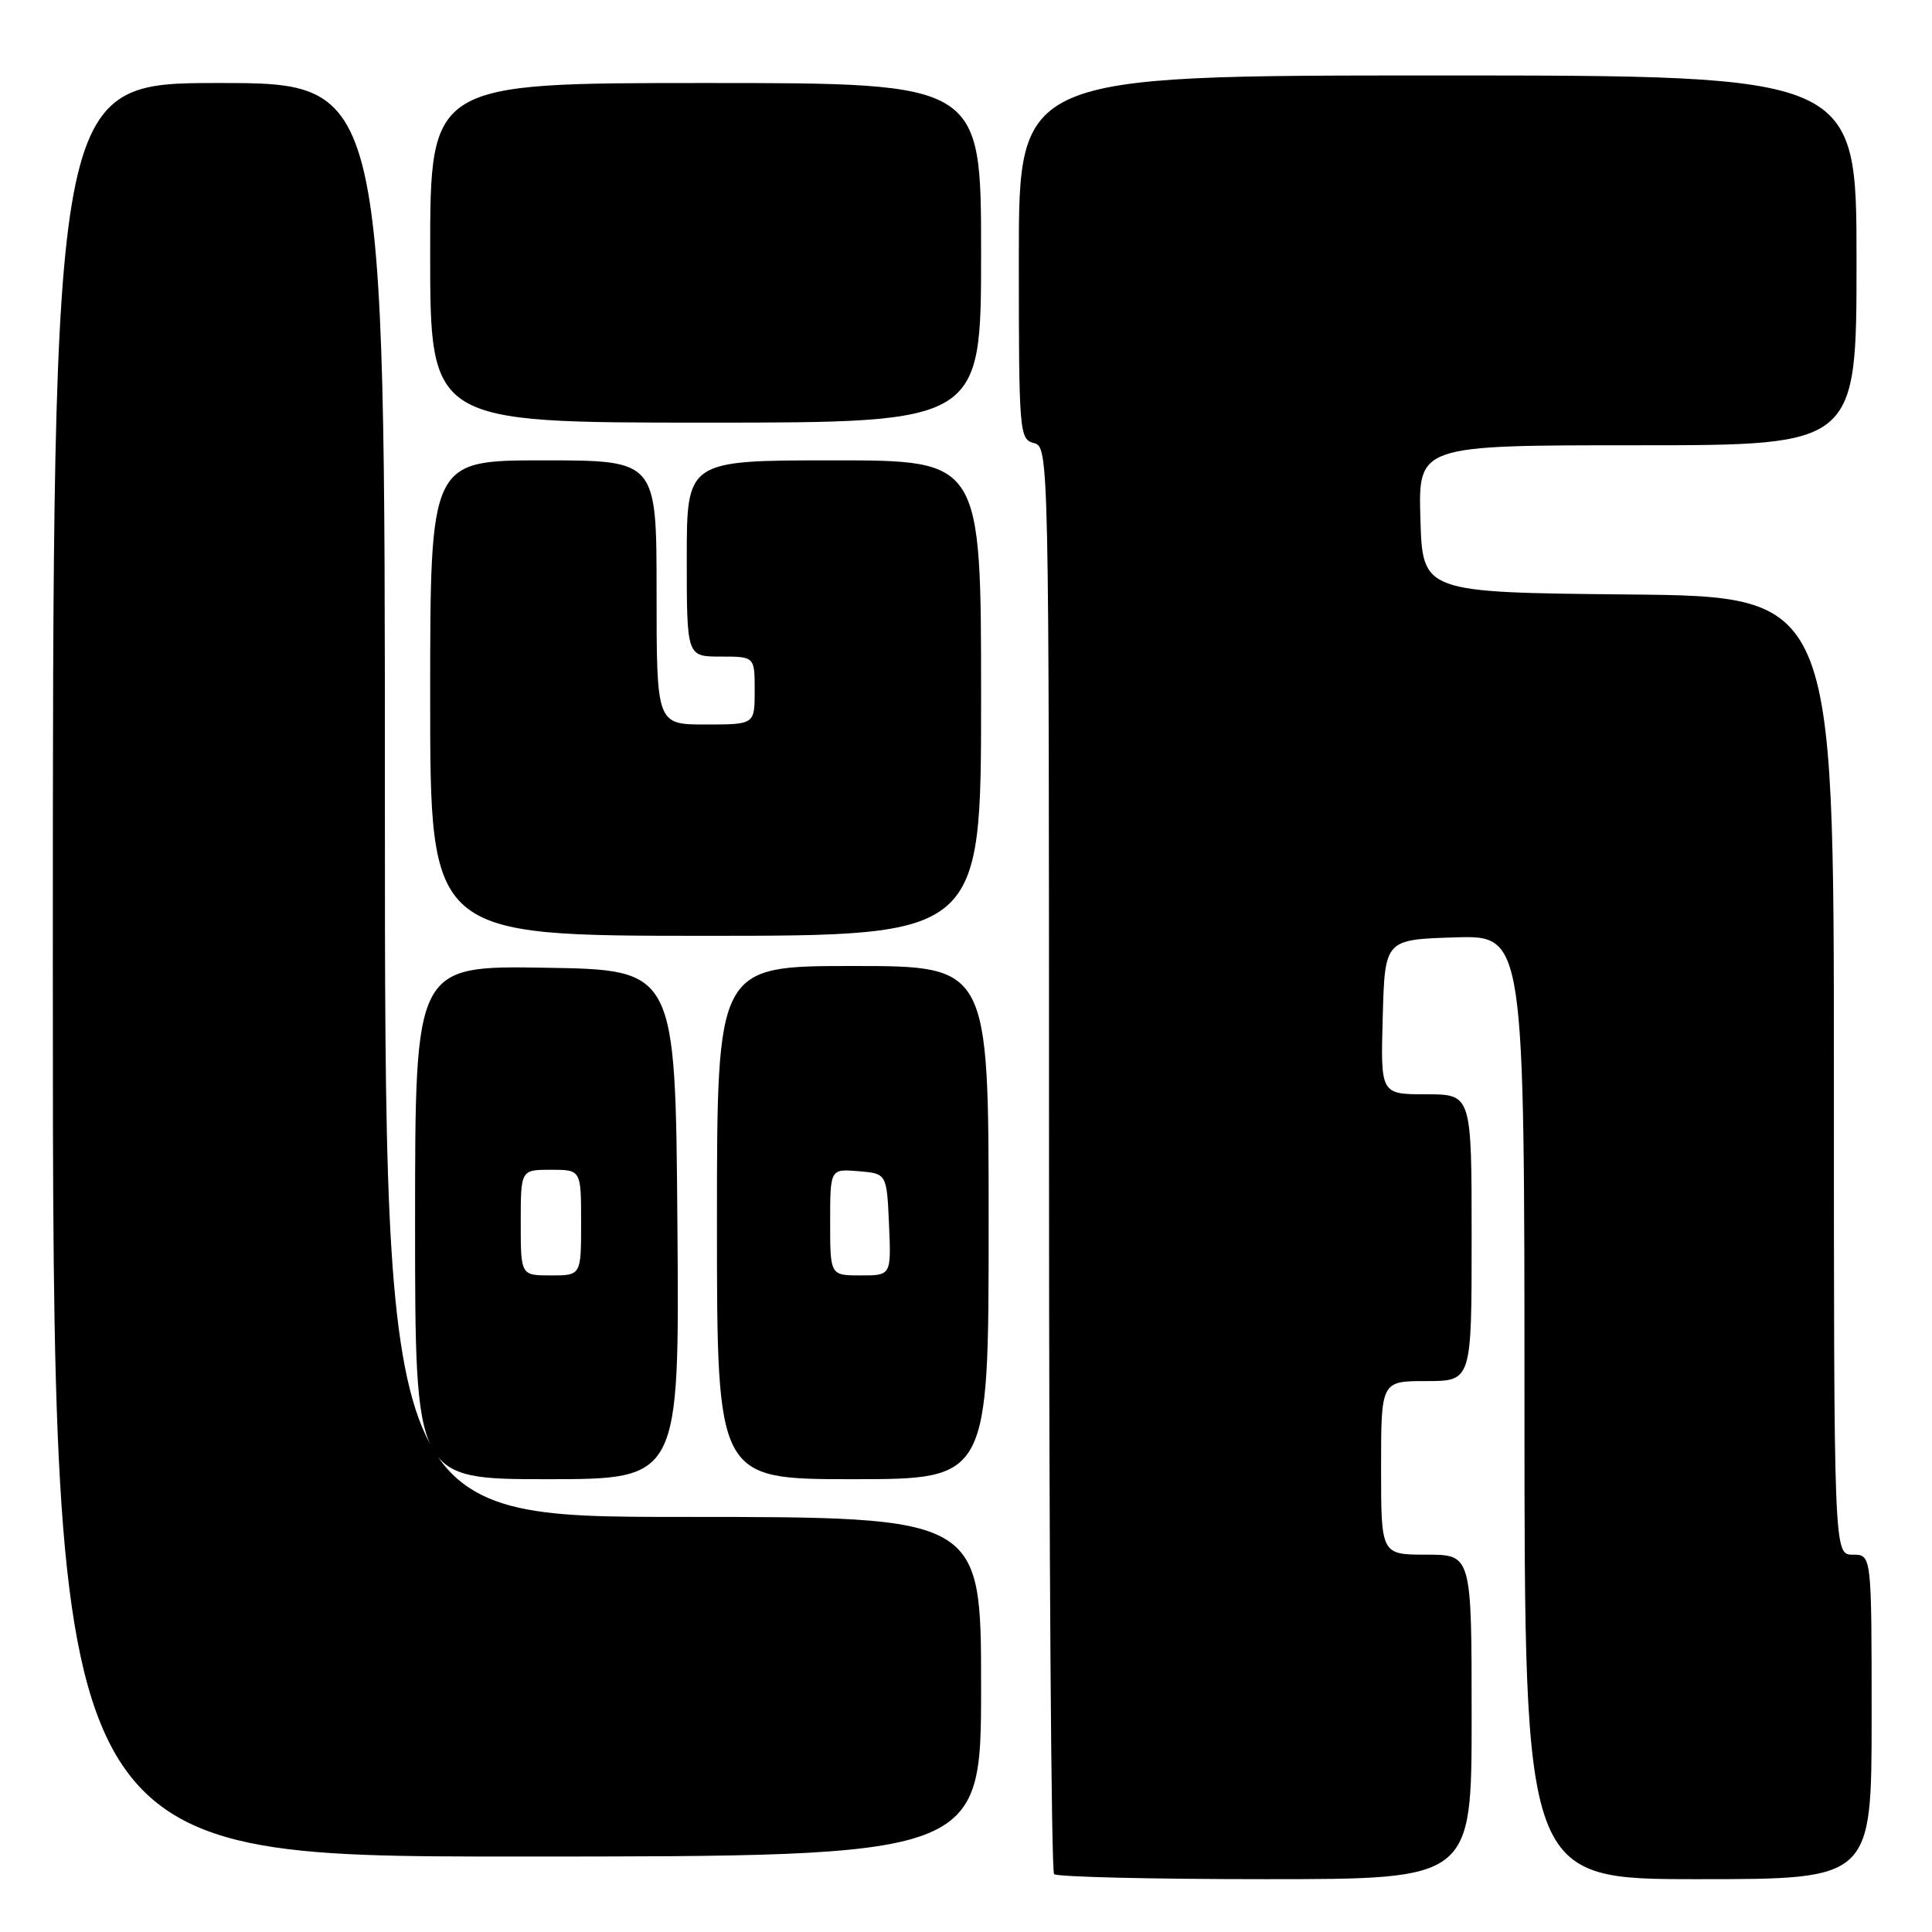 <?xml version="1.0" encoding="UTF-8" standalone="no"?>
<!DOCTYPE svg PUBLIC "-//W3C//DTD SVG 1.1//EN" "http://www.w3.org/Graphics/SVG/1.1/DTD/svg11.dtd" >
<svg xmlns="http://www.w3.org/2000/svg" xmlns:xlink="http://www.w3.org/1999/xlink" version="1.1" viewBox="0 0 256 256">
 <g >
 <path fill="currentColor"
d=" M 195.00 227.50 C 195.00 206.00 195.00 206.00 189.00 206.00 C 183.00 206.00 183.00 206.00 183.00 194.50 C 183.00 183.00 183.00 183.00 189.00 183.00 C 195.00 183.00 195.00 183.00 195.00 164.00 C 195.00 145.00 195.00 145.00 188.97 145.00 C 182.93 145.00 182.93 145.00 183.22 134.75 C 183.50 124.50 183.50 124.50 192.75 124.21 C 202.00 123.92 202.00 123.92 202.00 186.46 C 202.00 249.00 202.00 249.00 225.00 249.00 C 248.00 249.00 248.00 249.00 248.00 227.50 C 248.00 206.00 248.00 206.00 245.50 206.00 C 243.00 206.00 243.00 206.00 243.00 142.52 C 243.00 79.03 243.00 79.03 215.75 78.77 C 188.50 78.50 188.50 78.50 188.21 68.75 C 187.93 59.00 187.93 59.00 216.96 59.00 C 246.00 59.00 246.00 59.00 246.00 34.50 C 246.00 10.00 246.00 10.00 190.50 10.00 C 135.00 10.00 135.00 10.00 135.00 34.09 C 135.00 57.35 135.07 58.21 137.00 58.71 C 138.98 59.23 139.00 60.07 139.00 153.45 C 139.00 205.27 139.30 247.97 139.67 248.33 C 140.03 248.70 152.63 249.00 167.67 249.00 C 195.00 249.00 195.00 249.00 195.00 227.50 Z  M 130.00 223.50 C 130.00 201.00 130.00 201.00 90.50 201.00 C 51.00 201.00 51.00 201.00 51.00 106.00 C 51.00 11.00 51.00 11.00 29.00 11.00 C 7.00 11.00 7.00 11.00 7.00 128.50 C 7.00 246.00 7.00 246.00 68.50 246.00 C 130.00 246.00 130.00 246.00 130.00 223.50 Z  M 89.76 162.25 C 89.50 128.50 89.50 128.50 72.25 128.23 C 55.00 127.95 55.00 127.95 55.00 161.98 C 55.00 196.00 55.00 196.00 72.51 196.00 C 90.03 196.00 90.03 196.00 89.76 162.25 Z  M 131.00 162.00 C 131.00 128.00 131.00 128.00 113.00 128.00 C 95.00 128.00 95.00 128.00 95.00 162.00 C 95.00 196.00 95.00 196.00 113.00 196.00 C 131.00 196.00 131.00 196.00 131.00 162.00 Z  M 130.00 92.50 C 130.00 61.00 130.00 61.00 110.50 61.00 C 91.00 61.00 91.00 61.00 91.00 74.00 C 91.00 87.00 91.00 87.00 95.50 87.00 C 100.00 87.00 100.00 87.00 100.00 91.50 C 100.00 96.00 100.00 96.00 93.50 96.00 C 87.00 96.00 87.00 96.00 87.00 78.50 C 87.00 61.00 87.00 61.00 72.00 61.00 C 57.00 61.00 57.00 61.00 57.00 92.50 C 57.00 124.00 57.00 124.00 93.50 124.00 C 130.00 124.00 130.00 124.00 130.00 92.50 Z  M 130.00 33.50 C 130.00 11.00 130.00 11.00 93.50 11.00 C 57.00 11.00 57.00 11.00 57.00 33.50 C 57.00 56.00 57.00 56.00 93.50 56.00 C 130.00 56.00 130.00 56.00 130.00 33.50 Z  M 69.00 162.00 C 69.00 155.00 69.00 155.00 73.00 155.00 C 77.00 155.00 77.00 155.00 77.00 162.00 C 77.00 169.00 77.00 169.00 73.00 169.00 C 69.00 169.00 69.00 169.00 69.00 162.00 Z  M 110.00 161.94 C 110.00 154.88 110.00 154.88 113.75 155.19 C 117.50 155.50 117.50 155.50 117.80 162.25 C 118.09 169.00 118.09 169.00 114.05 169.00 C 110.00 169.00 110.00 169.00 110.00 161.94 Z "/>
</g>
</svg>